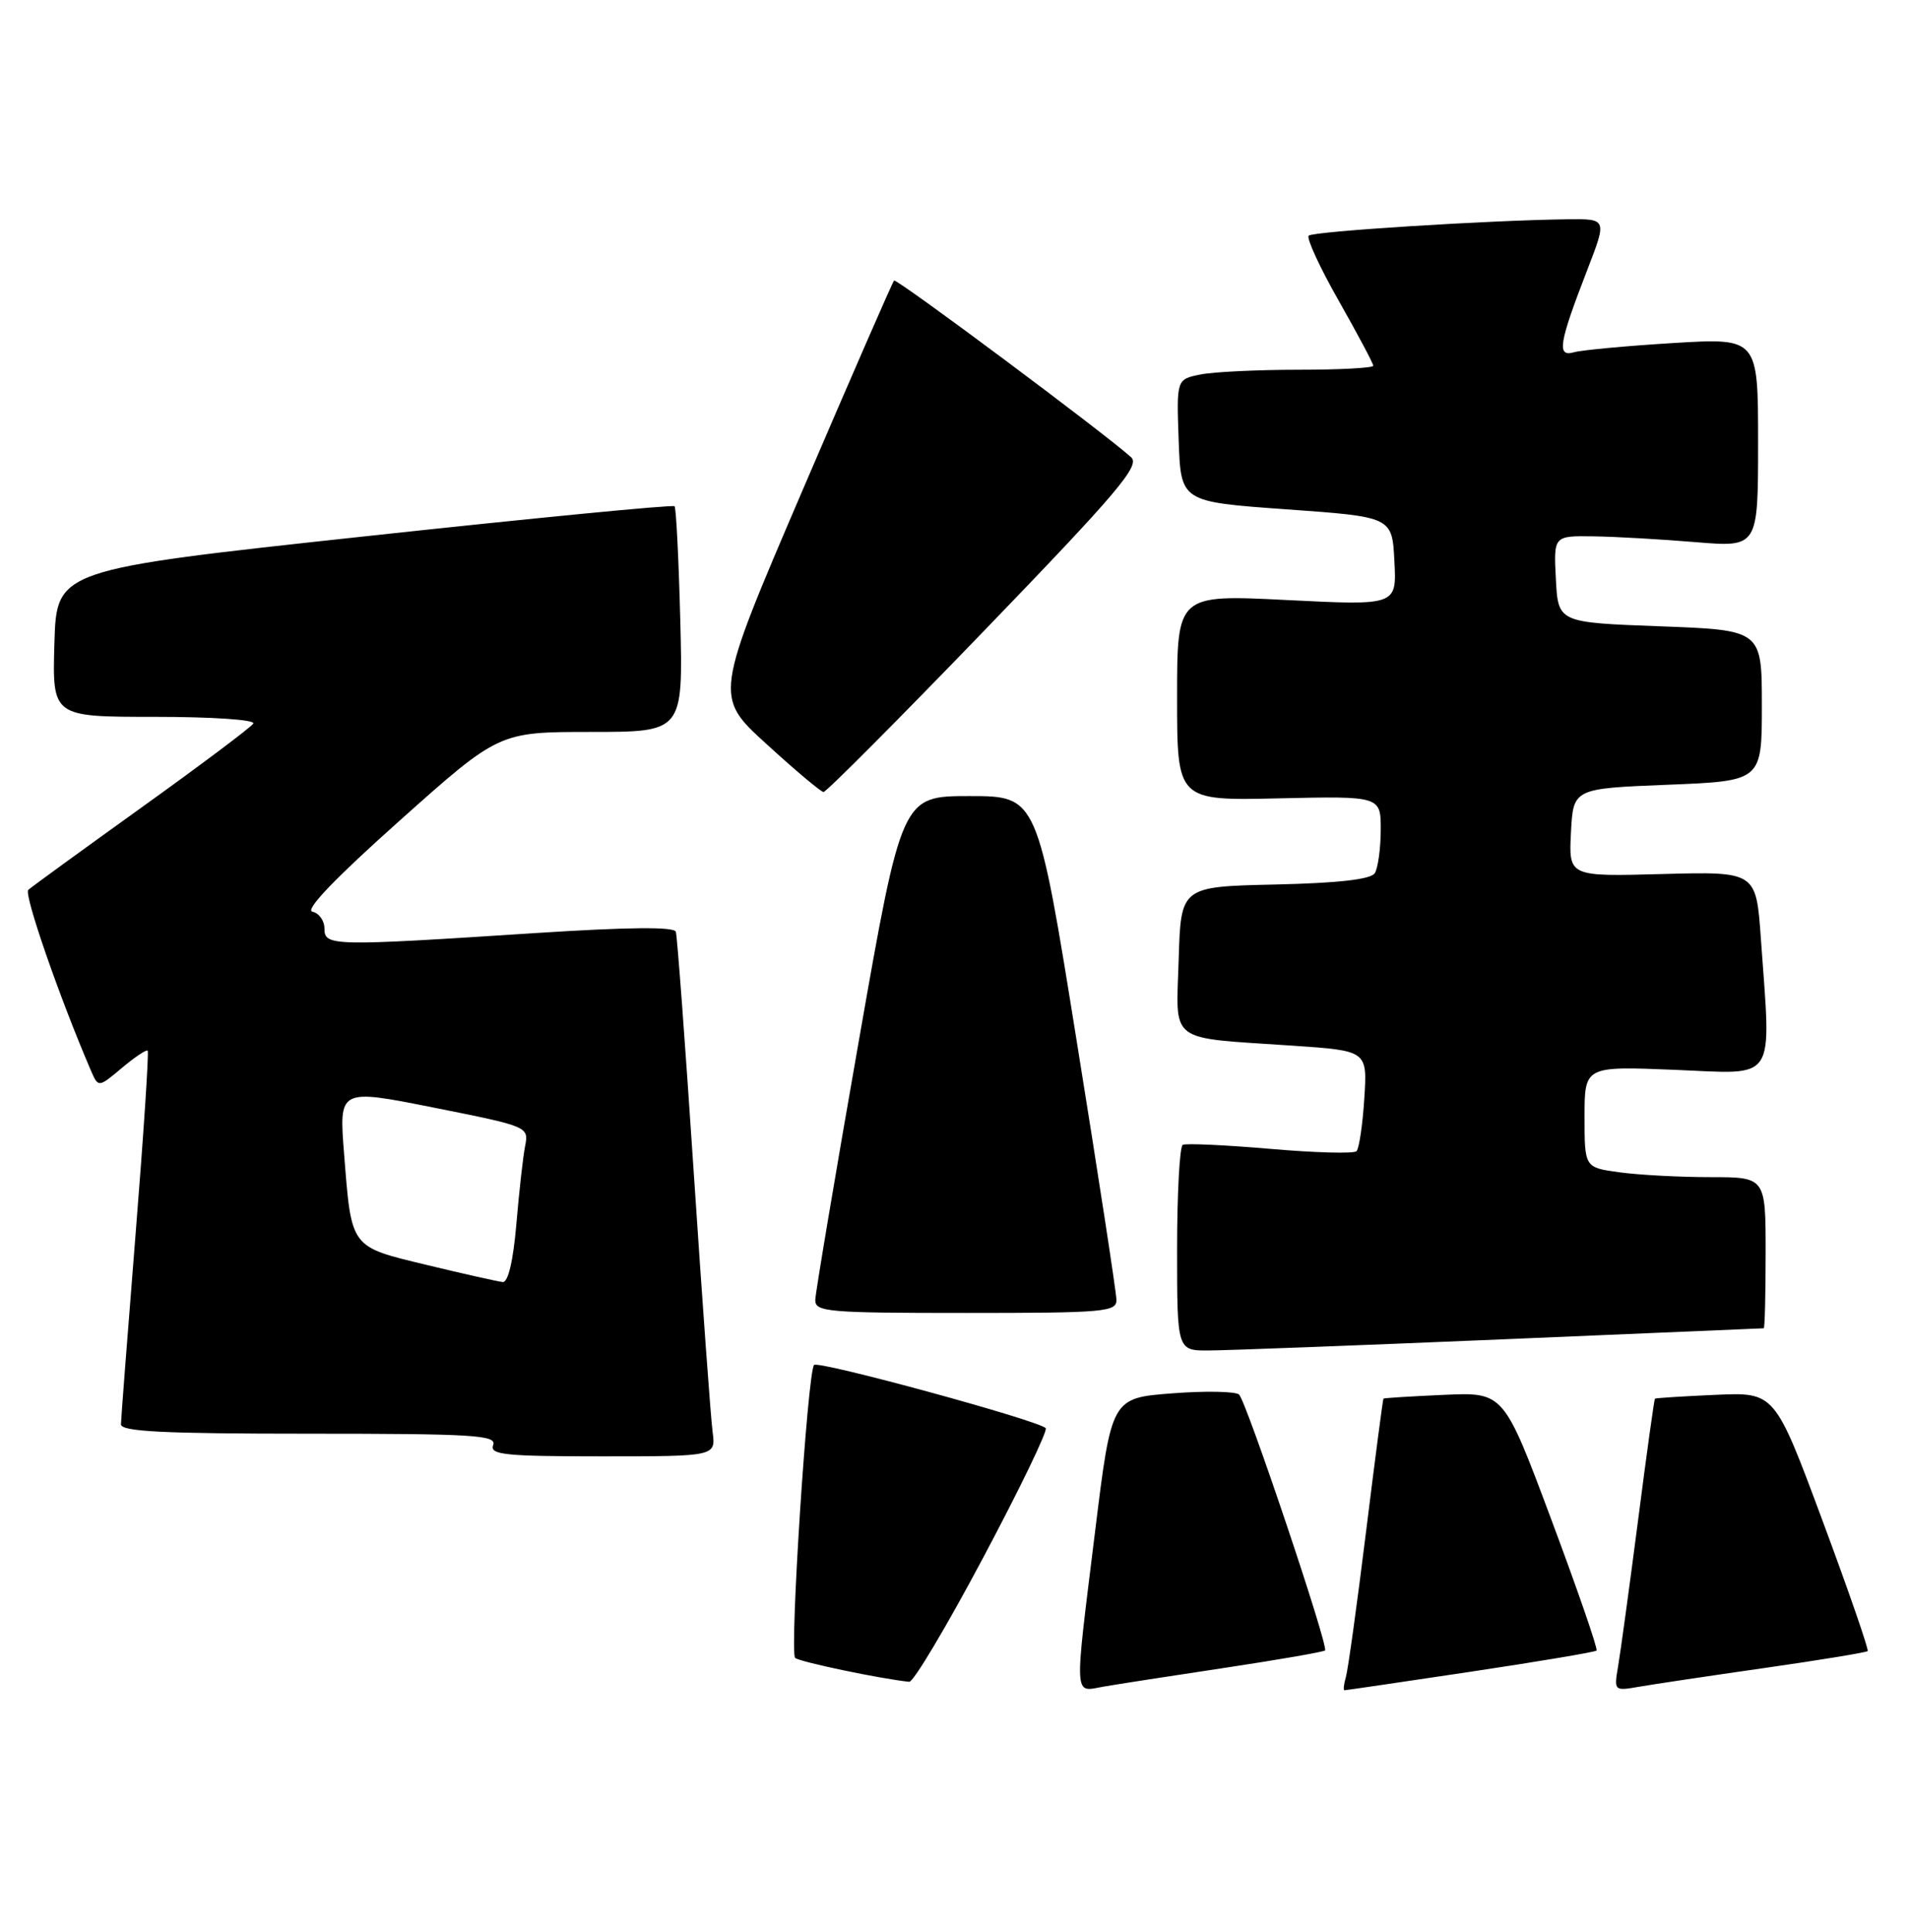 <?xml version="1.0" encoding="UTF-8" standalone="no"?>
<!DOCTYPE svg PUBLIC "-//W3C//DTD SVG 1.1//EN" "http://www.w3.org/Graphics/SVG/1.1/DTD/svg11.dtd" >
<svg xmlns="http://www.w3.org/2000/svg" xmlns:xlink="http://www.w3.org/1999/xlink" version="1.1" viewBox="0 0 253 256">
 <g >
 <path fill="currentColor"
d=" M 162.38 221.02 C 169.46 219.95 175.42 218.92 175.61 218.72 C 176.11 218.23 165.22 185.82 164.22 184.82 C 163.79 184.39 159.80 184.31 155.37 184.65 C 147.31 185.27 147.31 185.27 145.14 202.89 C 142.34 225.58 142.27 224.22 146.25 223.52 C 148.04 223.21 155.29 222.08 162.38 221.02 Z  M 194.87 221.55 C 203.87 220.20 211.39 218.94 211.59 218.74 C 211.79 218.54 209.10 210.76 205.62 201.44 C 199.29 184.50 199.29 184.50 191.40 184.85 C 187.05 185.04 183.43 185.27 183.35 185.35 C 183.27 185.43 182.23 193.38 181.04 203.00 C 179.85 212.62 178.65 221.29 178.37 222.25 C 178.09 223.21 178.01 224.00 178.18 224.00 C 178.36 224.00 185.86 222.90 194.87 221.55 Z  M 233.85 221.05 C 241.19 220.00 247.34 218.99 247.52 218.81 C 247.70 218.64 245.00 210.84 241.53 201.50 C 235.21 184.50 235.21 184.50 227.36 184.85 C 223.04 185.04 219.42 185.27 219.33 185.36 C 219.23 185.44 218.22 192.71 217.09 201.51 C 215.95 210.30 214.76 218.99 214.45 220.81 C 213.89 224.08 213.92 224.11 217.19 223.54 C 219.01 223.22 226.51 222.10 233.85 221.05 Z  M 130.32 206.39 C 135.17 197.27 138.89 189.56 138.59 189.26 C 137.54 188.21 108.49 180.29 107.89 180.89 C 107.03 181.75 104.62 218.96 105.38 219.71 C 105.88 220.22 116.66 222.48 120.50 222.88 C 121.05 222.94 125.47 215.52 130.32 206.39 Z  M 94.44 189.75 C 94.20 187.96 93.08 172.55 91.95 155.50 C 90.82 138.45 89.75 124.04 89.57 123.48 C 89.35 122.80 83.23 122.86 70.87 123.66 C 43.97 125.41 43.00 125.39 43.00 123.07 C 43.00 122.01 42.28 121.00 41.40 120.82 C 40.36 120.61 44.42 116.38 52.97 108.75 C 66.13 97.00 66.13 97.00 78.33 97.00 C 90.53 97.00 90.53 97.00 90.16 82.25 C 89.95 74.14 89.61 67.31 89.40 67.09 C 89.18 66.86 70.67 68.66 48.25 71.09 C 7.50 75.50 7.50 75.50 7.21 85.25 C 6.93 95.00 6.93 95.00 20.52 95.00 C 28.20 95.00 33.88 95.39 33.57 95.89 C 33.27 96.38 26.60 101.38 18.76 107.01 C 10.92 112.64 4.16 117.55 3.75 117.93 C 3.13 118.48 7.86 132.13 12.03 141.83 C 13.03 144.15 13.03 144.15 16.14 141.54 C 17.85 140.10 19.40 139.06 19.57 139.24 C 19.75 139.41 19.03 150.34 17.97 163.53 C 16.92 176.71 16.04 188.06 16.03 188.75 C 16.01 189.72 21.65 190.00 40.97 190.00 C 62.75 190.00 65.86 190.19 65.36 191.50 C 64.87 192.79 66.87 193.00 79.83 193.00 C 94.87 193.00 94.87 193.00 94.44 189.75 Z  M 199.00 177.50 C 217.97 176.70 233.61 176.04 233.75 176.03 C 233.89 176.01 234.00 171.50 234.00 166.00 C 234.00 156.00 234.00 156.00 226.64 156.00 C 222.59 156.00 217.19 155.71 214.64 155.36 C 210.00 154.73 210.00 154.73 210.00 148.01 C 210.00 141.29 210.00 141.29 222.00 141.78 C 235.63 142.34 234.74 143.71 233.37 124.40 C 232.74 115.50 232.74 115.50 220.32 115.83 C 207.90 116.17 207.90 116.17 208.20 110.33 C 208.50 104.50 208.50 104.50 221.00 104.00 C 233.50 103.50 233.50 103.50 233.50 93.50 C 233.50 83.50 233.50 83.50 220.00 83.00 C 206.50 82.50 206.50 82.50 206.20 76.75 C 205.90 71.00 205.90 71.00 211.20 71.08 C 214.12 71.12 220.21 71.47 224.75 71.85 C 233.00 72.53 233.00 72.53 233.00 58.66 C 233.00 44.78 233.00 44.78 221.75 45.46 C 215.56 45.84 209.65 46.39 208.61 46.68 C 206.29 47.35 206.58 45.54 210.37 35.75 C 212.98 29.00 212.98 29.00 207.74 29.06 C 197.32 29.19 174.00 30.66 173.44 31.23 C 173.12 31.55 174.91 35.44 177.43 39.87 C 179.94 44.30 182.00 48.17 182.00 48.47 C 182.00 48.76 177.56 49.00 172.13 49.00 C 166.69 49.00 160.83 49.28 159.09 49.63 C 155.92 50.27 155.92 50.27 156.21 58.38 C 156.50 66.50 156.50 66.50 170.50 67.50 C 184.50 68.50 184.50 68.50 184.80 74.37 C 185.11 80.25 185.11 80.25 170.55 79.52 C 156.00 78.79 156.00 78.79 156.00 92.45 C 156.00 106.11 156.00 106.11 169.50 105.80 C 183.00 105.50 183.00 105.50 182.99 110.00 C 182.98 112.47 182.62 115.05 182.20 115.72 C 181.67 116.54 177.39 117.03 168.96 117.22 C 156.50 117.50 156.50 117.50 156.21 127.16 C 155.88 138.42 154.58 137.44 171.36 138.58 C 181.22 139.25 181.22 139.25 180.81 145.59 C 180.59 149.07 180.12 152.21 179.78 152.56 C 179.43 152.91 174.27 152.77 168.32 152.25 C 162.37 151.74 157.16 151.50 156.75 151.72 C 156.34 151.94 156.00 158.17 156.00 165.56 C 156.00 179.00 156.00 179.00 160.25 178.97 C 162.59 178.96 180.03 178.30 199.00 177.50 Z  M 147.96 172.25 C 147.95 171.29 145.58 155.88 142.70 138.00 C 137.48 105.50 137.48 105.50 128.49 105.50 C 119.51 105.50 119.51 105.50 113.81 138.00 C 110.67 155.88 108.08 171.29 108.05 172.25 C 108.00 173.86 109.60 174.00 128.00 174.00 C 146.39 174.00 148.00 173.86 147.96 172.25 Z  M 130.56 83.45 C 148.09 65.28 151.12 61.71 149.92 60.61 C 146.53 57.52 118.81 36.85 118.49 37.18 C 118.29 37.37 112.85 49.85 106.39 64.91 C 94.65 92.29 94.65 92.29 101.58 98.60 C 105.38 102.08 108.79 104.94 109.14 104.96 C 109.49 104.98 119.13 95.30 130.56 83.45 Z  M 56.61 167.65 C 46.34 165.17 46.60 165.52 45.60 152.89 C 44.92 144.28 44.92 144.28 57.51 146.79 C 70.04 149.29 70.09 149.31 69.59 151.90 C 69.31 153.33 68.79 157.99 68.43 162.25 C 68.02 167.07 67.34 169.96 66.63 169.90 C 66.01 169.84 61.50 168.83 56.61 167.65 Z "/>
</g>
</svg>